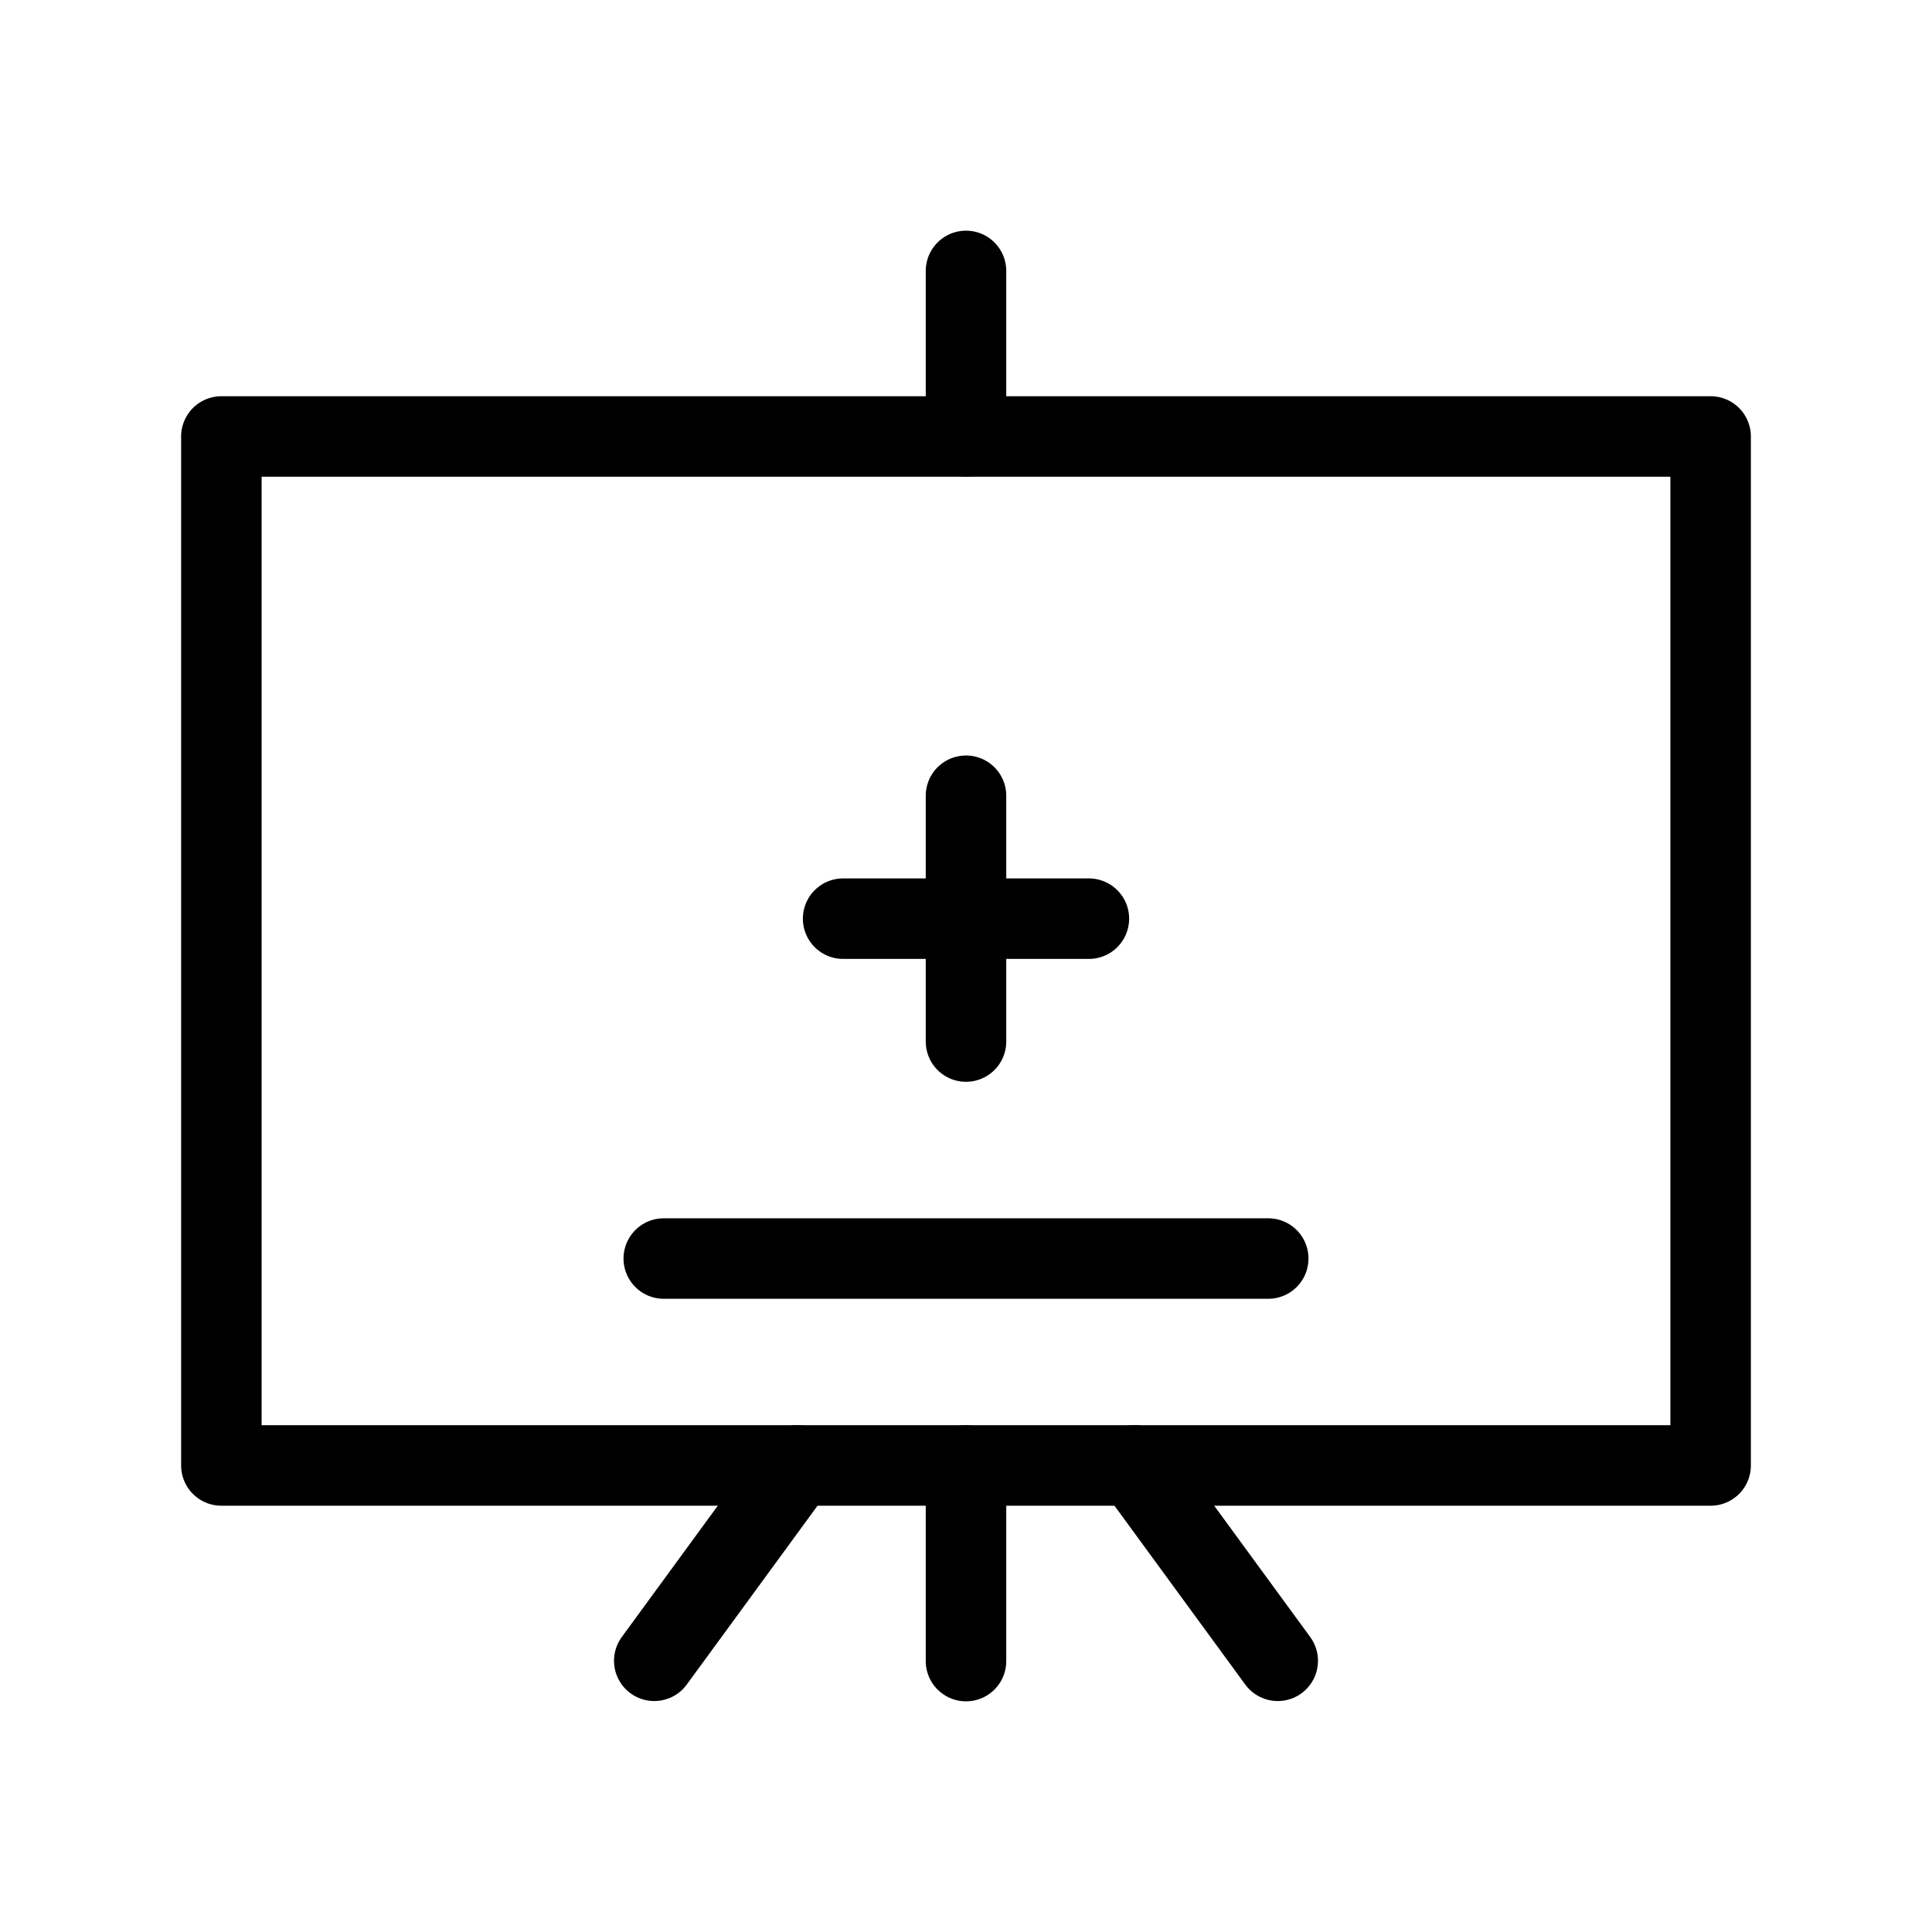 <?xml version="1.0" encoding="UTF-8"?><svg id="b" xmlns="http://www.w3.org/2000/svg" viewBox="0 0 48 48"><defs><style>.c{stroke-width:2px;fill:none;stroke:#000;stroke-linecap:round;stroke-linejoin:round;}</style></defs><rect class="c" x="5.5" y="10.844" width="37" height="25.565"/><line class="c" x1="16.491" y1="31.268" x2="31.509" y2="31.268"/><line class="c" x1="20.947" y1="22.824" x2="27.053" y2="22.824"/><line class="c" x1="24" y1="19.77" x2="24" y2="25.877"/><line class="c" x1="24" y1="6.731" x2="24" y2="10.844"/><line class="c" x1="24" y1="36.409" x2="24" y2="41.269"/><line class="c" x1="19.805" y1="36.407" x2="16.255" y2="41.262"/><line class="c" x1="31.745" y1="41.262" x2="28.195" y2="36.407"/></svg>